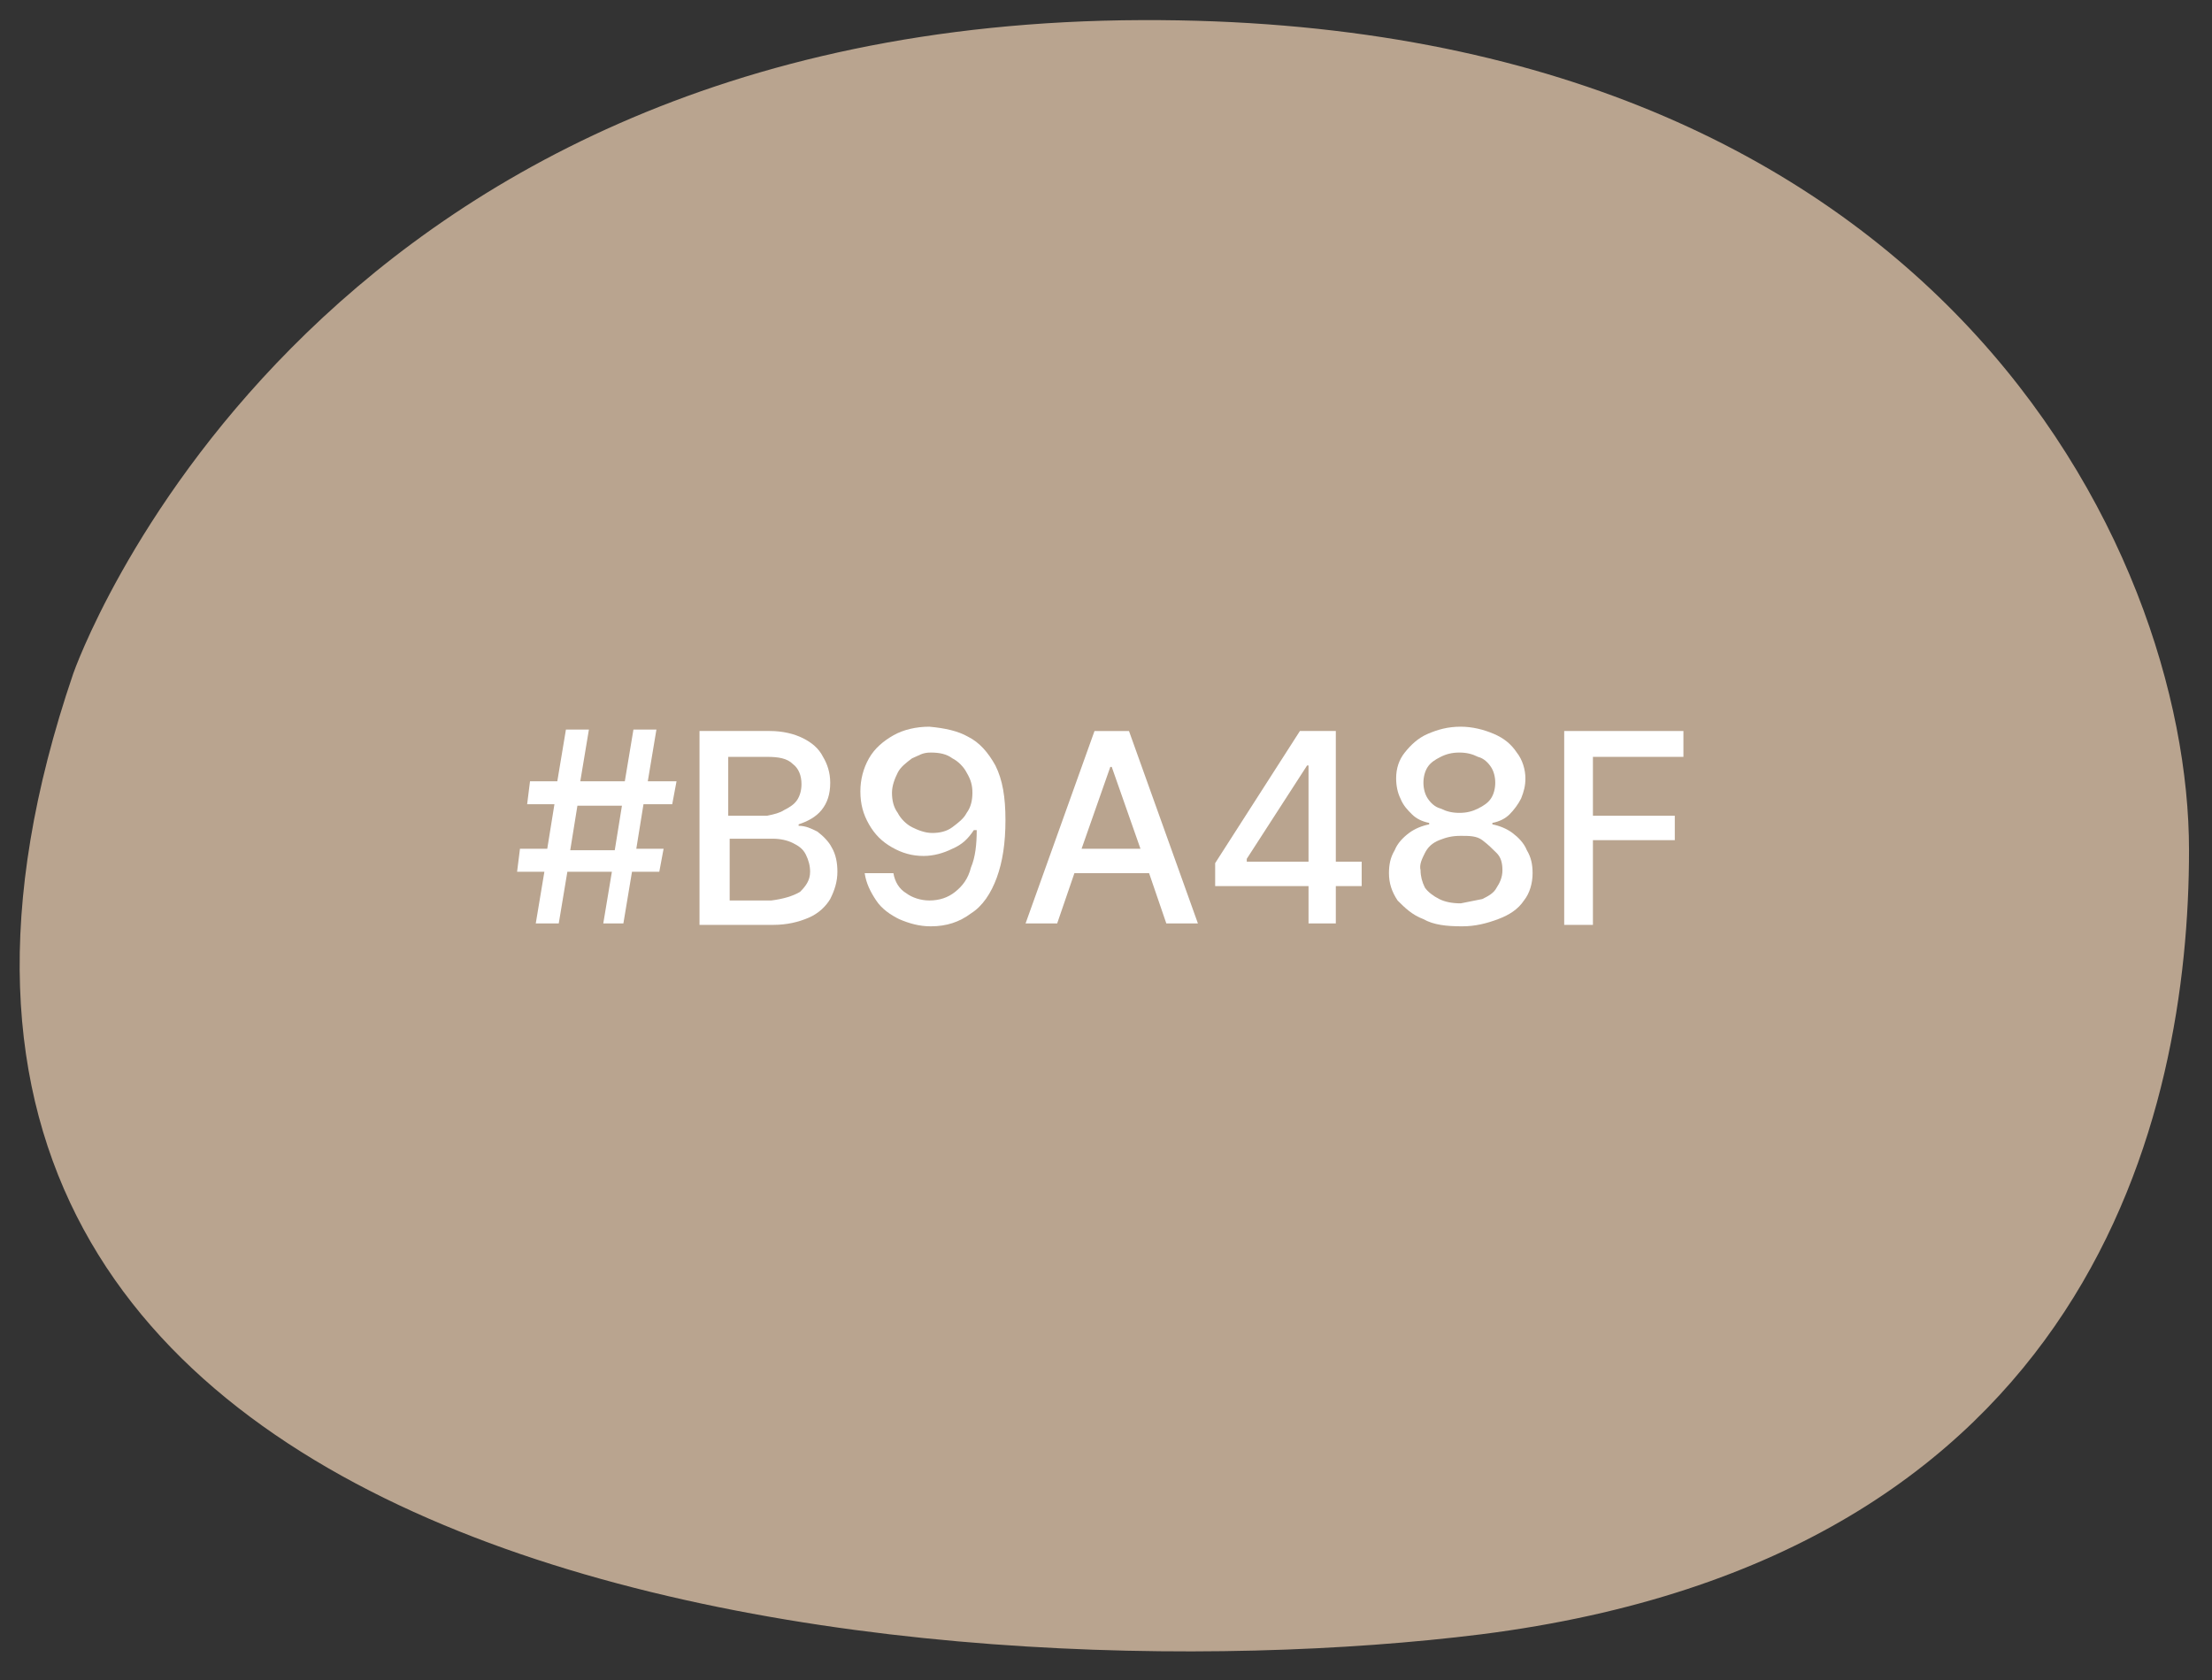 <?xml version="1.0" encoding="utf-8"?>
<!-- Generator: Adobe Illustrator 22.1.0, SVG Export Plug-In . SVG Version: 6.00 Build 0)  -->
<svg version="1.1" id="Layer_1" xmlns="http://www.w3.org/2000/svg" xmlns:xlink="http://www.w3.org/1999/xlink" x="0px" y="0px"
	 viewBox="0 0 154 117" style="enable-background:new 0 0 154 117;" xml:space="preserve">
<rect x="0" y="0" width="154" height="117" fill="#333333" stroke="none"/>
<style type="text/css">
	.st0{fill:#B9A48F;}
	.st1{fill:#FFFFFF;}
</style>
<path class="st0" d="M5.1,46.9c0,0,15.7-45.3,74.4-45.5c55.1-0.2,72.9,36.7,72.9,57.8c0,18.3-6.7,49.2-49.3,54.6
	C66.2,118.4-17.2,112.3,5.1,46.9z"/>
<g>
	<path class="st1" d="M42.6,60.7h-3.1l-0.6,3.6h-1.6l0.6-3.6h-1.9l0.2-1.6h1.9l0.5-3.1h-1.9l0.2-1.6h1.9l0.6-3.6h1.6l-0.6,3.6h3.1
		l0.6-3.6h1.6l-0.6,3.6h2l-0.3,1.6h-2l-0.5,3.1h1.9l-0.3,1.6h-1.9l-0.6,3.6H42L42.6,60.7z M42.8,59.2l0.5-3.1h-3.1l-0.5,3.1H42.8z"
		/>
	<path class="st1" d="M48.7,50.9h4.9c0.9,0,1.7,0.2,2.3,0.5c0.6,0.3,1.1,0.7,1.4,1.3c0.3,0.5,0.5,1.1,0.5,1.8c0,0.8-0.2,1.4-0.6,1.9
		c-0.4,0.5-1,0.8-1.6,1v0.1c0.5,0,0.9,0.2,1.3,0.4c0.4,0.3,0.8,0.7,1,1.1c0.3,0.5,0.4,1.1,0.4,1.7c0,0.7-0.2,1.3-0.5,1.9
		c-0.3,0.5-0.8,1-1.5,1.3c-0.7,0.3-1.5,0.5-2.5,0.5h-5.1V50.9z M54.6,56.4c0.4-0.2,0.7-0.4,0.9-0.7c0.2-0.3,0.3-0.7,0.3-1.1
		c0-0.6-0.2-1.1-0.6-1.4c-0.4-0.4-1-0.5-1.8-0.5h-2.7v4.1h2.7C53.9,56.7,54.3,56.6,54.6,56.4z M55.7,62.1c0.4-0.4,0.7-0.8,0.7-1.4
		c0-0.4-0.1-0.8-0.3-1.2c-0.2-0.4-0.5-0.6-0.9-0.8c-0.4-0.2-0.9-0.3-1.4-0.3h-3v4.3h2.9C54.5,62.6,55.2,62.4,55.7,62.1z"/>
	<path class="st1" d="M67.4,51.3c0.8,0.4,1.4,1.1,1.9,2c0.5,1,0.7,2.2,0.7,3.8c0,1.6-0.2,2.9-0.6,4c-0.4,1.1-1,2-1.8,2.5
		c-0.8,0.6-1.7,0.9-2.8,0.9c-0.8,0-1.5-0.2-2.2-0.5c-0.6-0.3-1.2-0.7-1.6-1.3c-0.4-0.6-0.7-1.2-0.8-1.9h2c0.1,0.6,0.4,1.1,0.9,1.4
		c0.4,0.3,1,0.5,1.6,0.5c0.7,0,1.3-0.2,1.8-0.6c0.5-0.4,0.9-0.9,1.1-1.7c0.3-0.7,0.4-1.6,0.4-2.6h-0.2c-0.4,0.6-0.8,1-1.5,1.3
		c-0.6,0.3-1.3,0.5-2,0.5c-0.8,0-1.5-0.2-2.2-0.6s-1.2-0.9-1.6-1.6c-0.4-0.7-0.6-1.4-0.6-2.3c0-0.8,0.2-1.6,0.6-2.3
		c0.4-0.7,1-1.2,1.7-1.6c0.7-0.4,1.6-0.6,2.5-0.6C65.8,50.7,66.7,50.9,67.4,51.3z M63.5,52.8c-0.4,0.3-0.8,0.6-1,1
		c-0.2,0.4-0.4,0.9-0.4,1.4c0,0.5,0.1,1,0.4,1.4c0.2,0.4,0.6,0.8,1,1c0.4,0.2,0.9,0.4,1.4,0.4c0.5,0,1-0.1,1.4-0.4s0.8-0.6,1-1
		c0.3-0.4,0.4-0.9,0.4-1.4c0-0.5-0.1-0.9-0.4-1.4c-0.2-0.4-0.6-0.8-1-1c-0.4-0.3-0.9-0.4-1.5-0.4S64,52.6,63.5,52.8z"/>
	<path class="st1" d="M71.4,64.3l4.8-13.4h2.4l4.8,13.4h-2.2L80,60.8h-5.2l-1.2,3.5H71.4z M79.4,59.1l-2-5.7h-0.1l-2,5.7H79.4z"/>
	<path class="st1" d="M84.6,60.1l5.9-9.2h2.5V60h1.8v1.7h-1.8v2.6h-1.9v-2.6h-6.5V60.1z M91.1,60v-6.7H91l-4.2,6.5V60H91.1z"/>
	<path class="st1" d="M99.1,64c-0.8-0.3-1.3-0.8-1.8-1.3c-0.4-0.6-0.6-1.2-0.6-1.9c0-0.6,0.1-1.1,0.4-1.6c0.2-0.5,0.6-0.9,1-1.2
		c0.4-0.3,0.9-0.5,1.4-0.6v-0.1c-0.5-0.1-0.9-0.3-1.2-0.6c-0.3-0.3-0.6-0.6-0.8-1.1c-0.2-0.4-0.3-0.9-0.3-1.4c0-0.7,0.2-1.3,0.6-1.8
		c0.4-0.5,0.9-1,1.6-1.3c0.7-0.3,1.4-0.5,2.3-0.5c0.8,0,1.6,0.2,2.3,0.5c0.7,0.3,1.2,0.7,1.6,1.3c0.4,0.5,0.6,1.2,0.6,1.8
		c0,0.5-0.1,0.9-0.3,1.4c-0.2,0.4-0.5,0.8-0.8,1.1c-0.3,0.3-0.7,0.5-1.2,0.6v0.1c0.5,0.1,1,0.3,1.4,0.6c0.4,0.3,0.8,0.7,1,1.2
		c0.3,0.5,0.4,1,0.4,1.6c0,0.7-0.2,1.4-0.6,1.9c-0.4,0.6-1,1-1.8,1.3s-1.6,0.5-2.5,0.5C100.7,64.5,99.8,64.4,99.1,64z M103.2,62.6
		c0.4-0.2,0.8-0.4,1-0.8c0.2-0.3,0.4-0.7,0.4-1.2c0-0.5-0.1-0.9-0.4-1.2s-0.6-0.6-1-0.9s-0.9-0.3-1.5-0.3c-0.6,0-1,0.1-1.5,0.3
		s-0.8,0.5-1,0.9s-0.4,0.8-0.3,1.2c0,0.4,0.1,0.8,0.3,1.2c0.2,0.3,0.6,0.6,1,0.8c0.4,0.2,0.9,0.3,1.5,0.3
		C102.2,62.8,102.7,62.7,103.2,62.6z M102.9,56.3c0.4-0.2,0.7-0.4,0.9-0.7c0.2-0.3,0.3-0.7,0.3-1.1c0-0.4-0.1-0.8-0.3-1.1
		c-0.2-0.3-0.5-0.6-0.9-0.7c-0.4-0.2-0.8-0.3-1.3-0.3c-0.5,0-0.9,0.1-1.3,0.3c-0.4,0.2-0.7,0.4-0.9,0.7c-0.2,0.3-0.3,0.7-0.3,1.1
		c0,0.4,0.1,0.8,0.3,1.1c0.2,0.3,0.5,0.6,0.9,0.7c0.4,0.2,0.8,0.3,1.3,0.3C102.1,56.6,102.5,56.5,102.9,56.3z"/>
	<path class="st1" d="M108.9,50.9h8.3v1.8h-6.3v4.1h5.7v1.7h-5.7v5.9h-2V50.9z"/>
</g>
</svg>

